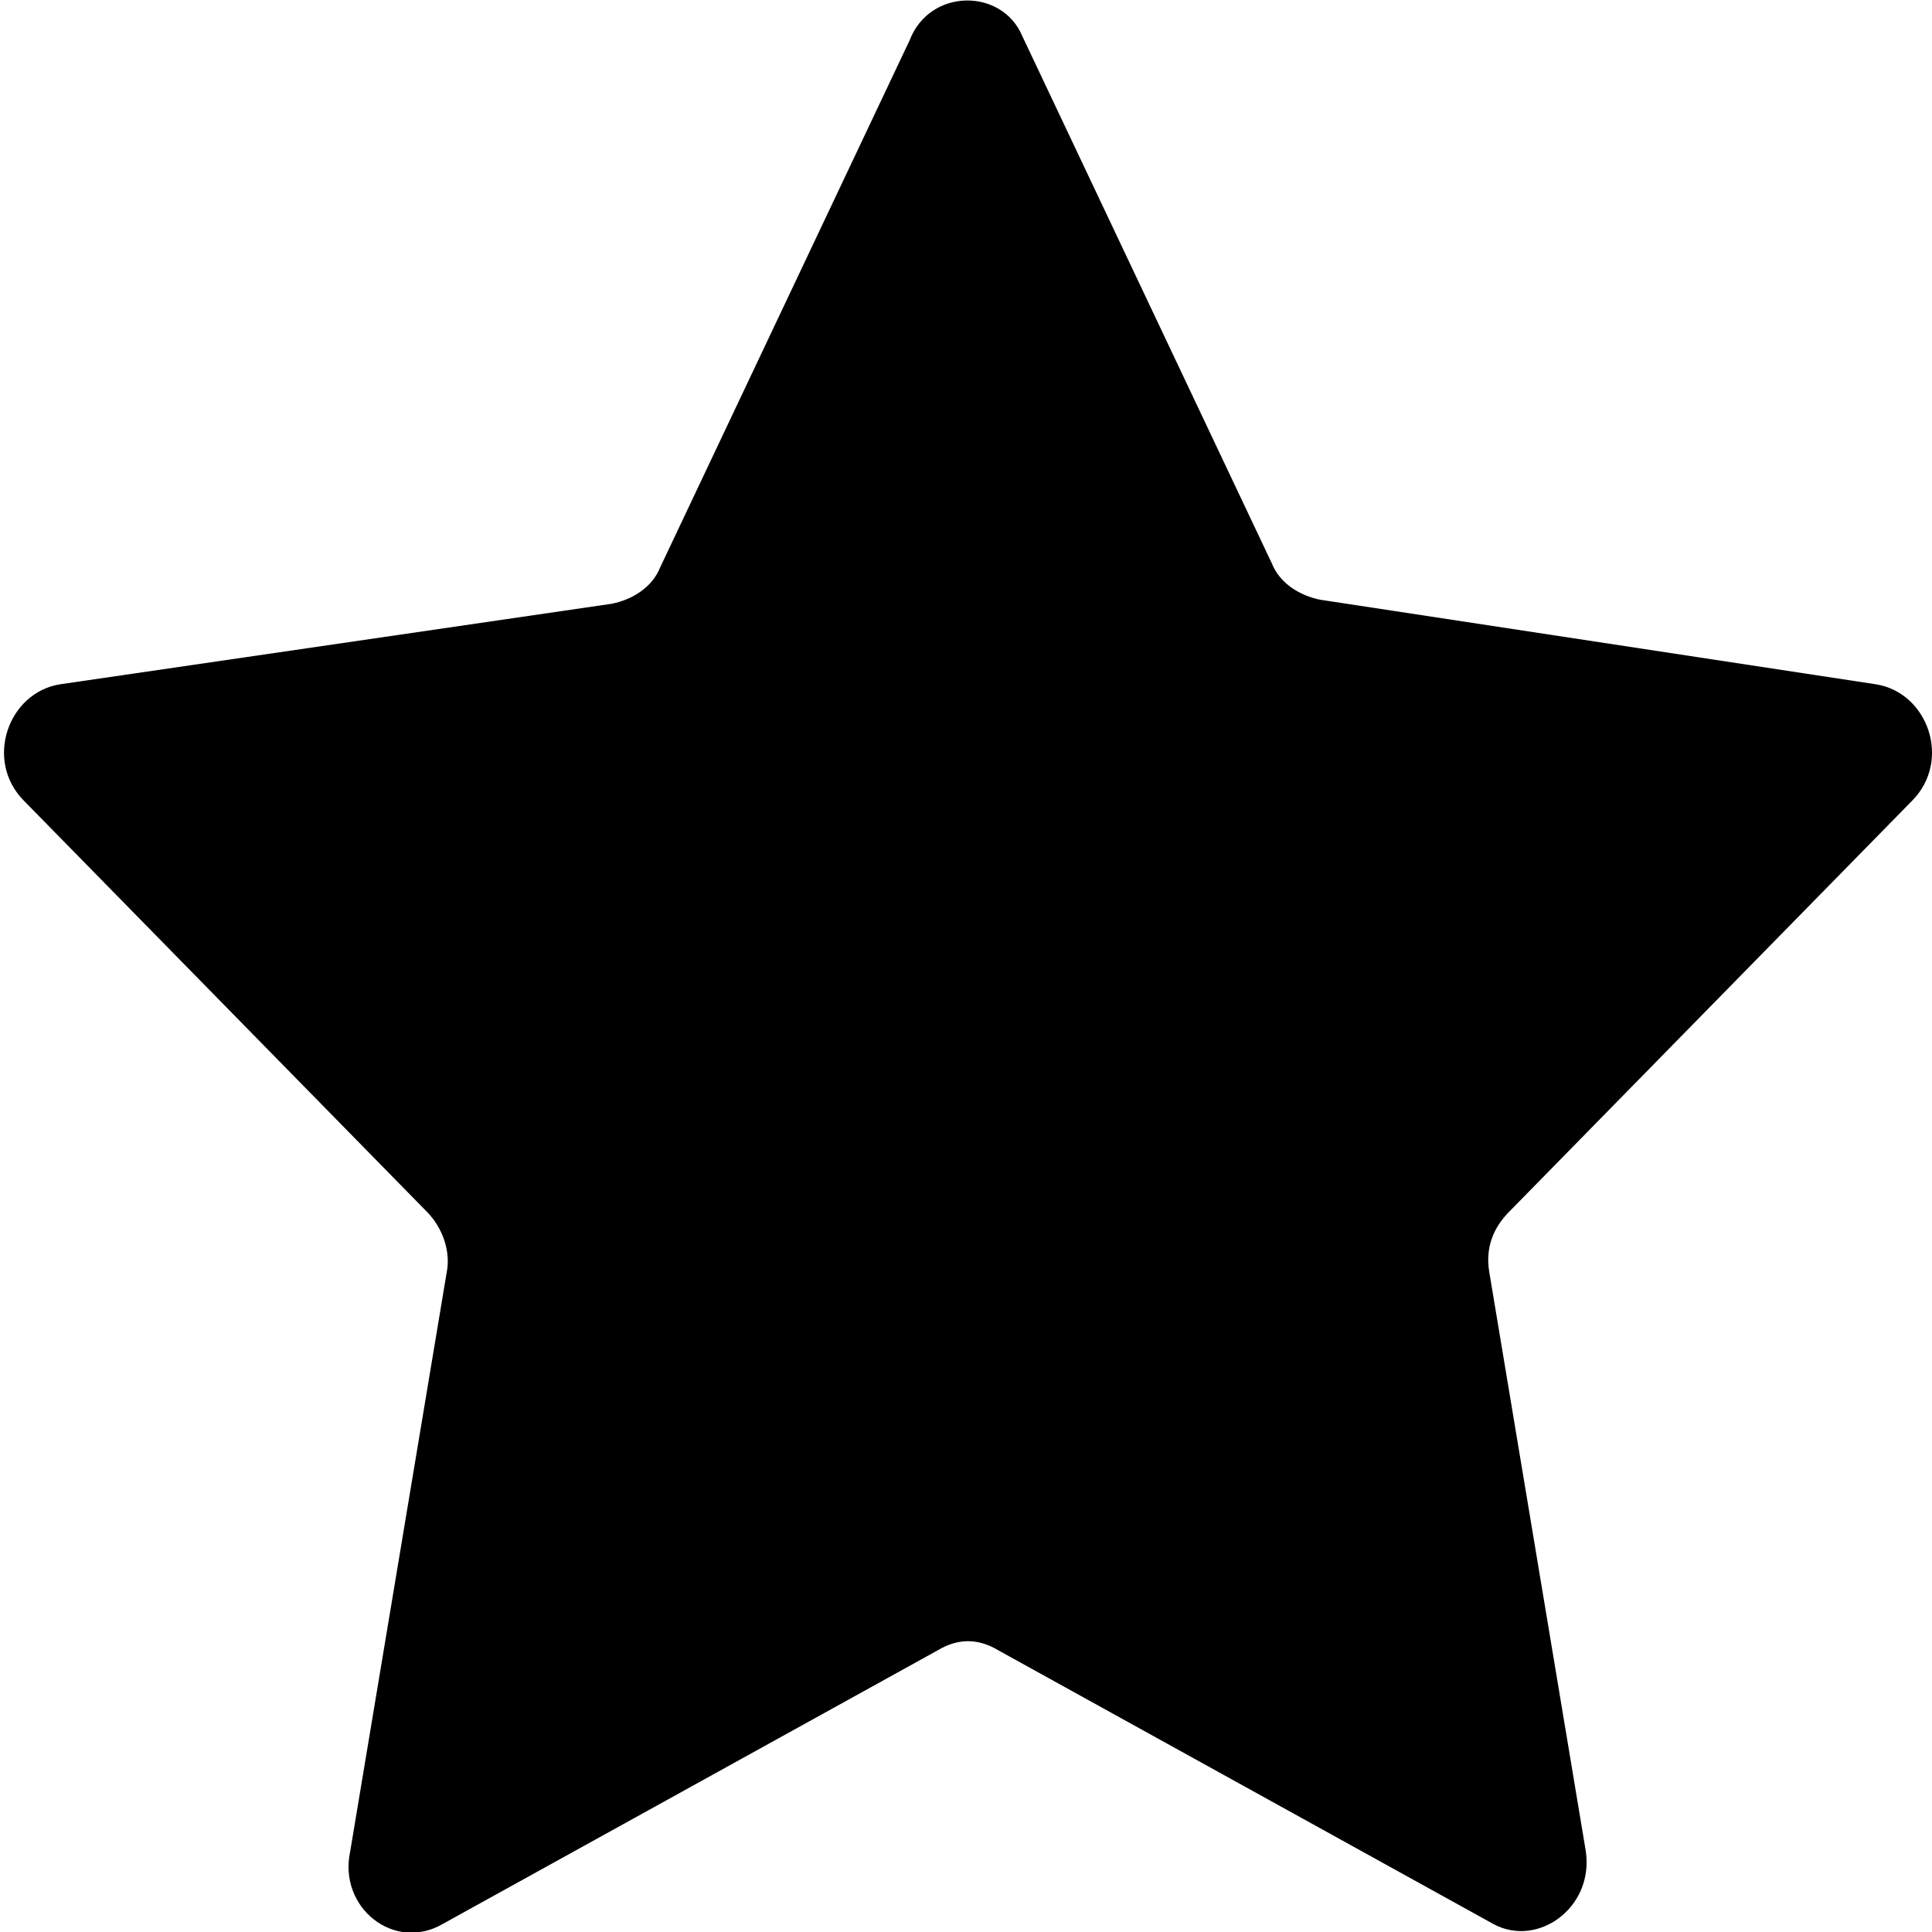 <svg xmlns="http://www.w3.org/2000/svg" viewBox="0 0 48 48"><path d="M25.4.9L31.6 14c.2.5.7.8 1.2.9L46.6 17c1.3.2 1.9 1.9.9 2.9l-10 10.2c-.4.4-.6.9-.5 1.5L39.4 46c.2 1.4-1.2 2.4-2.3 1.8L24.8 41c-.5-.3-1-.3-1.5 0L11 47.8c-1.2.7-2.6-.4-2.3-1.8l2.4-14.4c.1-.5-.1-1.1-.5-1.5L.6 19.9c-1-1-.4-2.7.9-2.9l13.7-2c.5-.1 1-.4 1.2-.9L22.6 1c.5-1.3 2.3-1.3 2.8-.1z"/></svg>